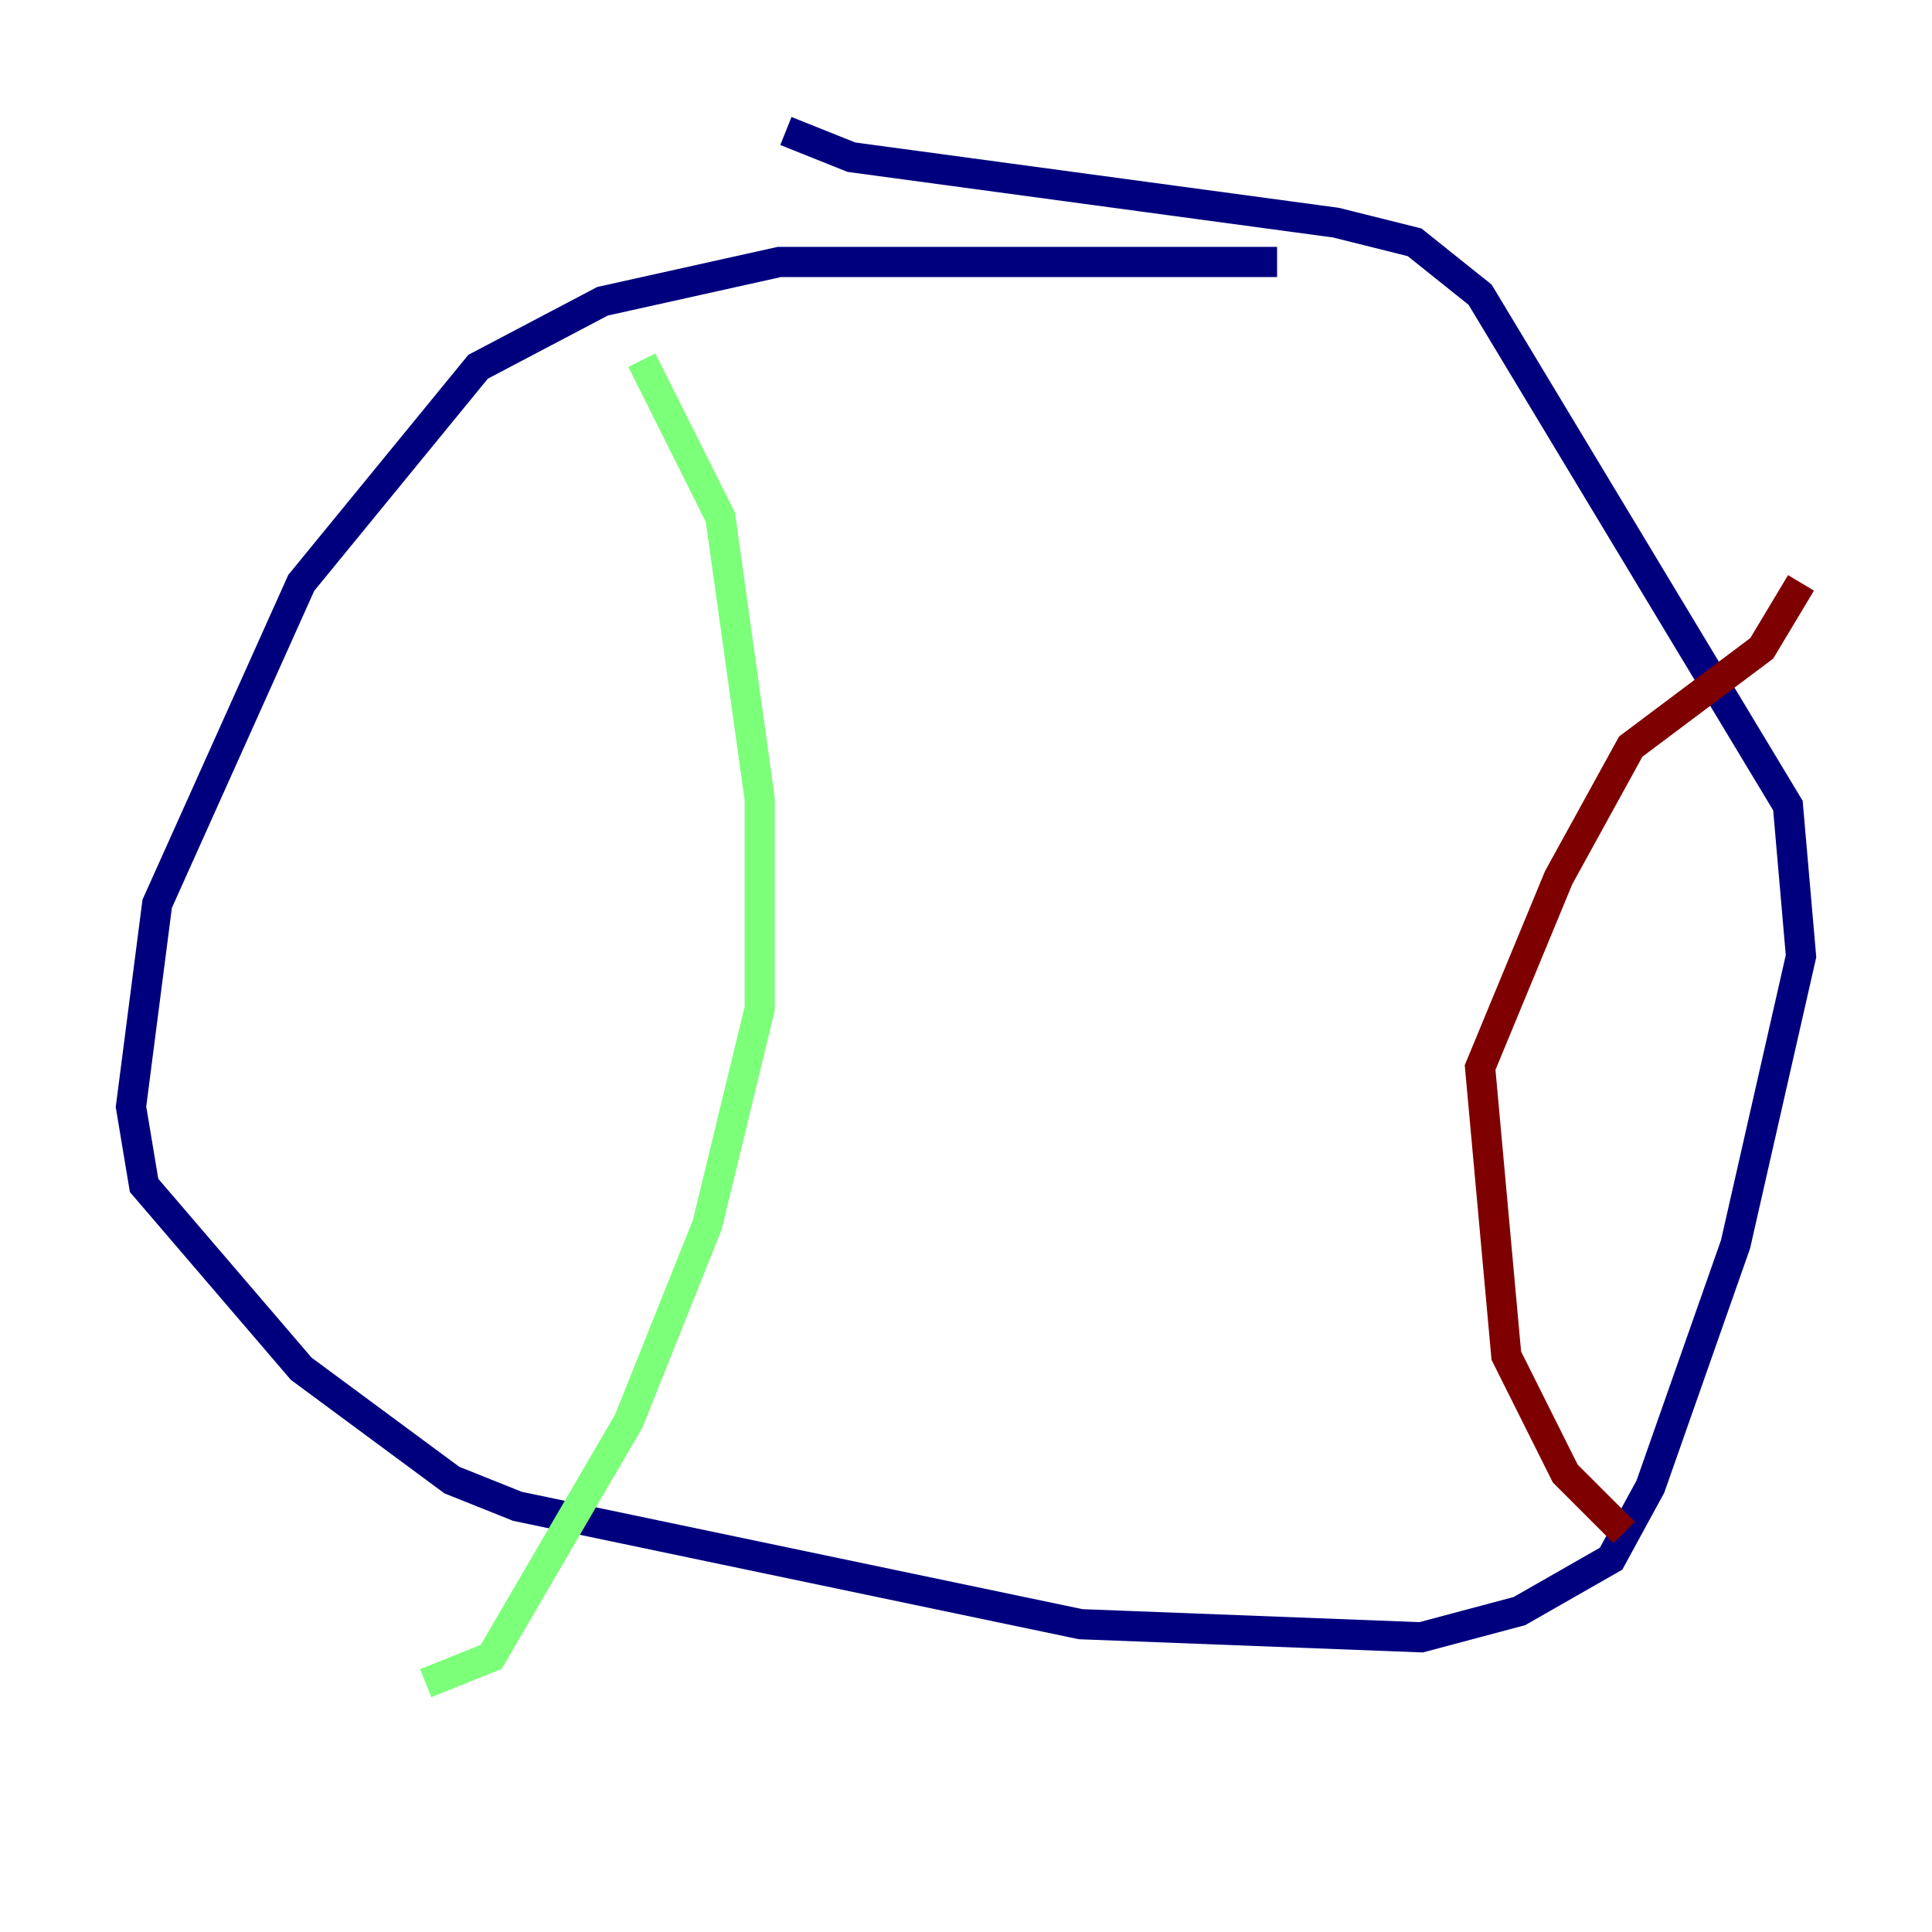 <?xml version="1.0" encoding="utf-8" ?>
<svg baseProfile="tiny" height="128" version="1.2" viewBox="0,0,128,128" width="128" xmlns="http://www.w3.org/2000/svg" xmlns:ev="http://www.w3.org/2001/xml-events" xmlns:xlink="http://www.w3.org/1999/xlink"><defs /><polyline fill="none" points="84.61,17.356 51.634,17.356 39.919,19.959 31.675,24.298 19.959,38.617 10.414,59.878 8.678,73.329 9.546,78.536 19.959,90.685 29.939,98.061 34.278,99.797 71.593,107.607 94.156,108.475 100.664,106.739 106.739,103.268 109.342,98.495 114.983,82.441 119.322,63.349 118.454,53.37 98.061,19.525 93.722,16.054 88.515,14.752 56.407,10.414 52.068,8.678" stroke="#00007f" stroke-width="2" /><polyline fill="none" points="42.522,23.864 47.729,34.278 50.332,52.936 50.332,66.82 46.861,81.139 41.654,94.156 32.542,109.776 28.203,111.512" stroke="#7cff79" stroke-width="2" /><polyline fill="none" points="119.322,38.617 116.719,42.956 108.041,49.464 103.268,58.142 98.061,70.725 99.797,89.817 103.702,97.627 107.607,101.532" stroke="#7f0000" stroke-width="2" /></svg>